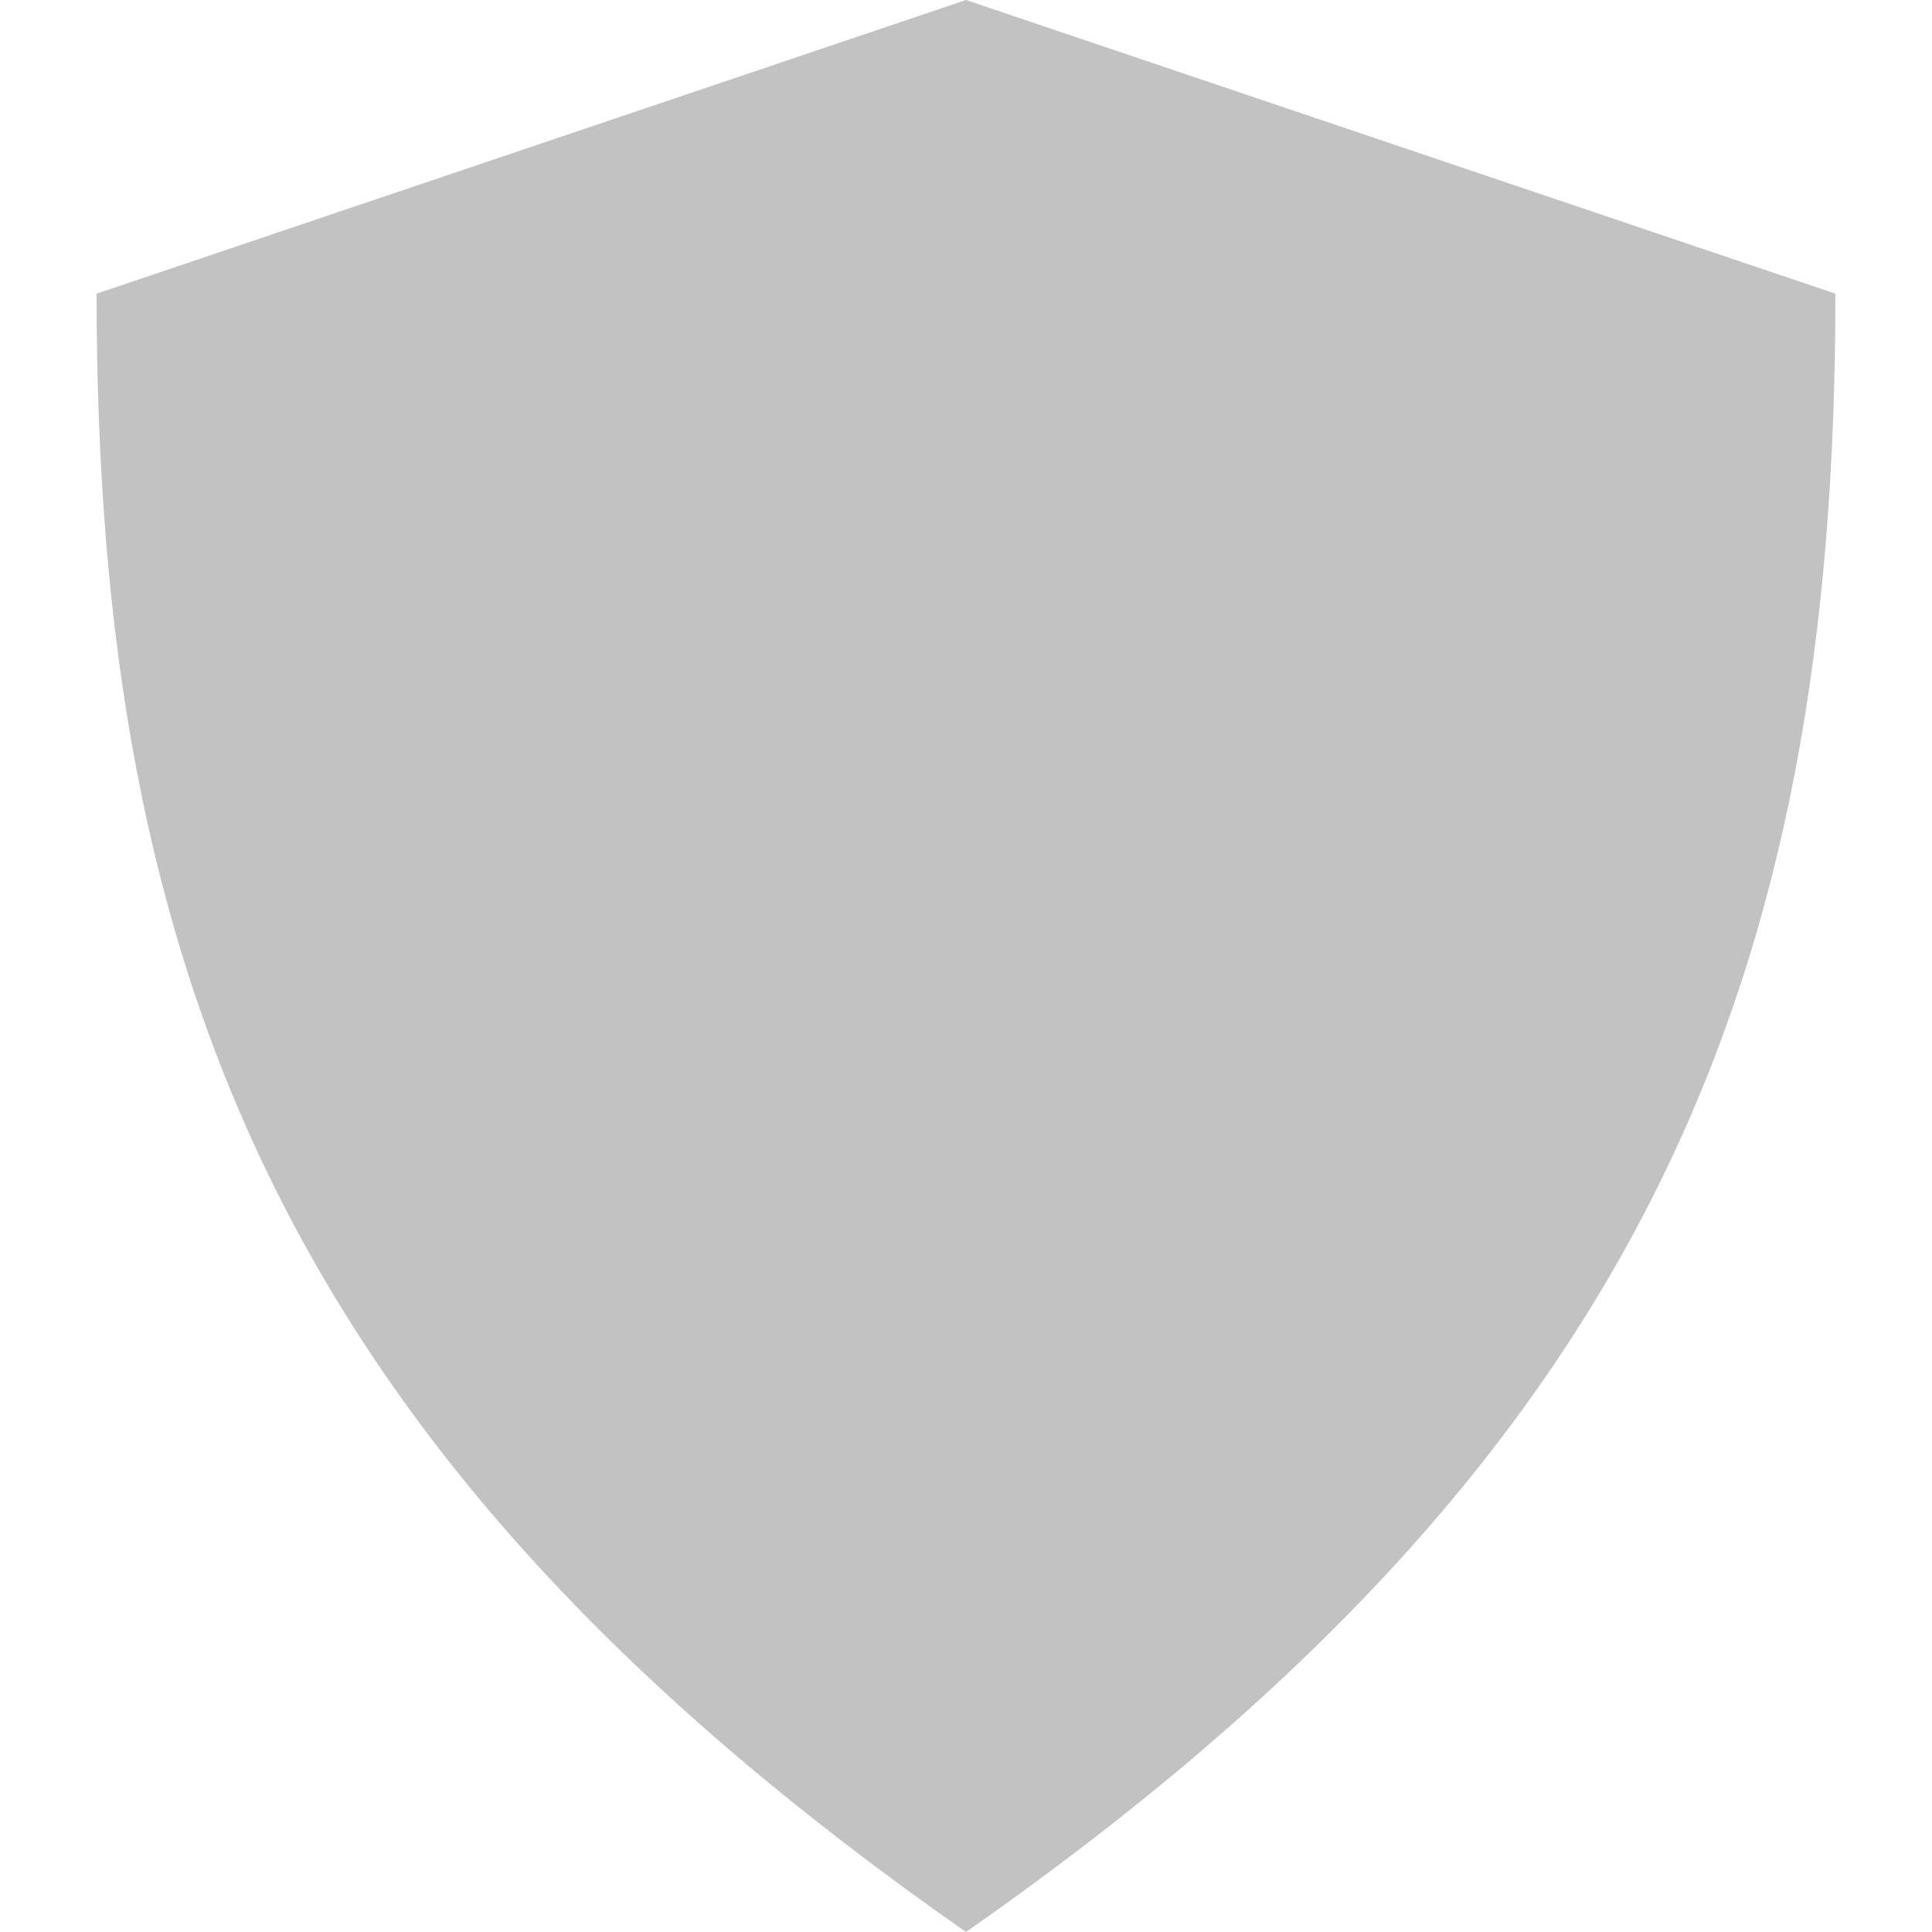 <svg width="20" height="20" viewBox="0 0 20 20" fill="none" xmlns="http://www.w3.org/2000/svg">
<path d="M1 3.04L10 0L19 3.04C19 10.09 17.055 15.073 10 20C2.945 15.073 1 10.09 1 3.04Z" fill="black" fill-opacity="0.24"/>
</svg>
